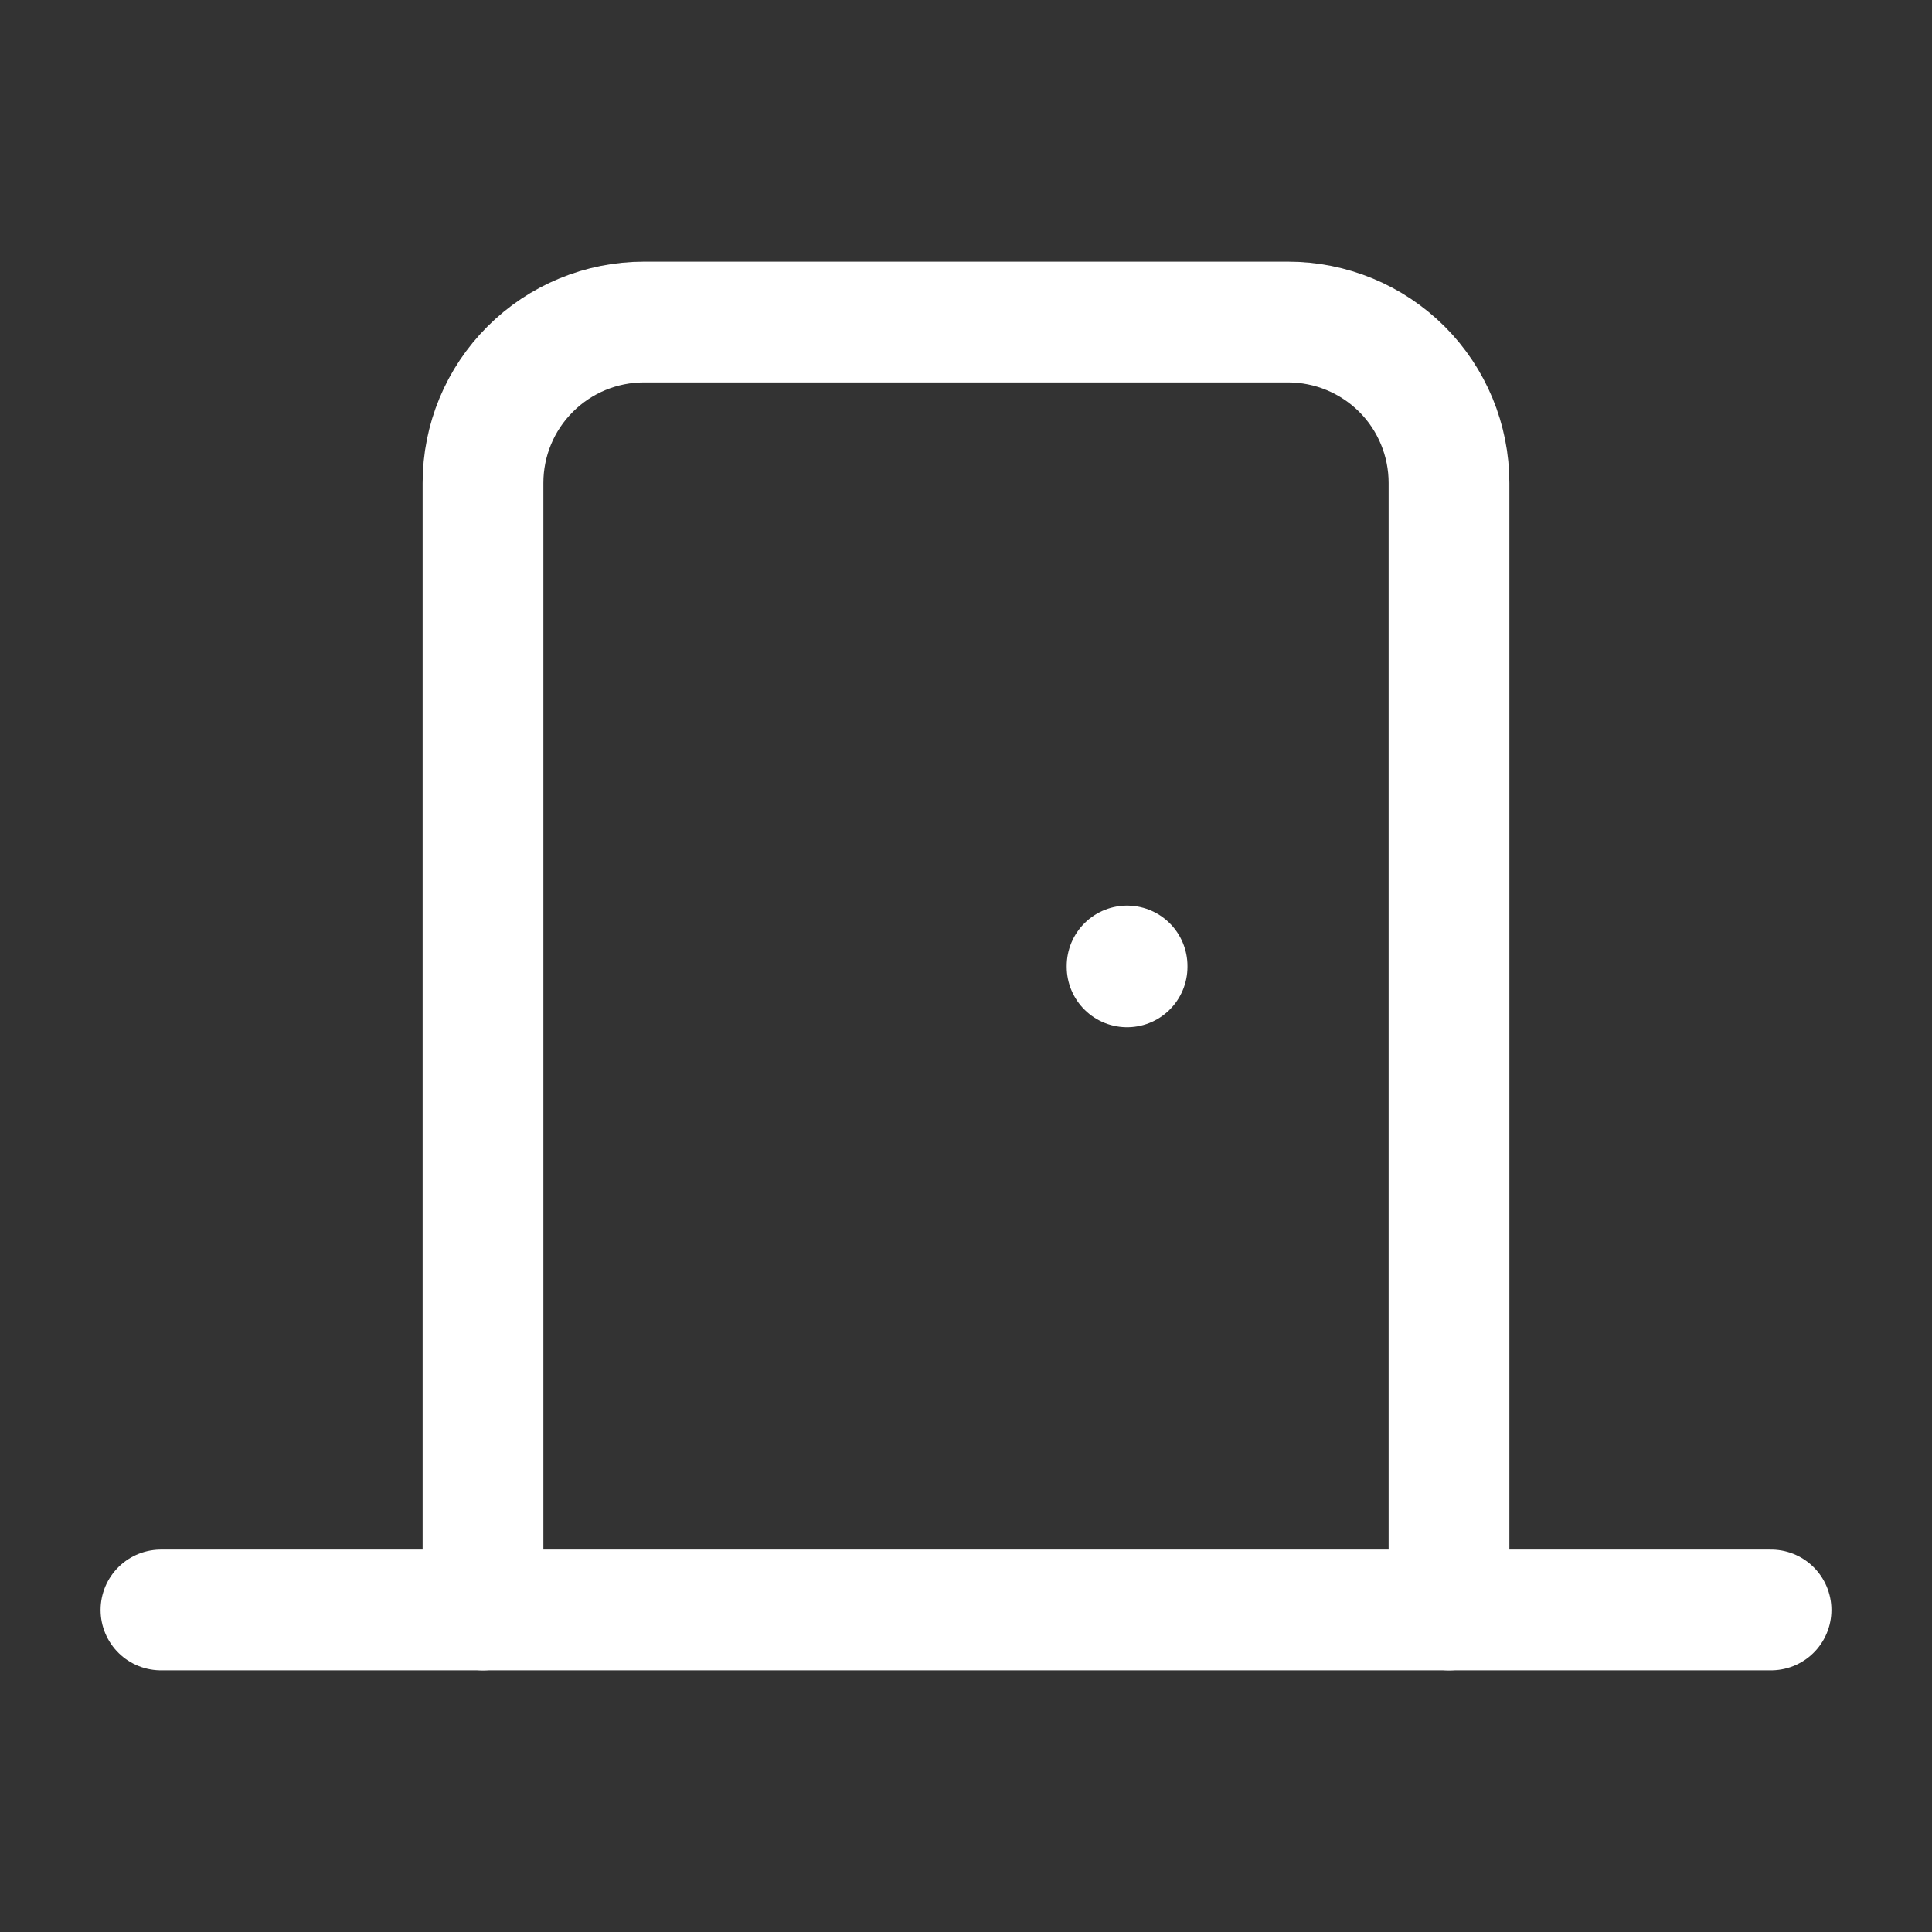 <svg width="16" height="16" viewBox="0 0 16 16" fill="none" xmlns="http://www.w3.org/2000/svg">
<rect x="0" y="0" width="16" height="16" fill="#333333" stroke="none"/>
<g id="door-closed">
<path id="Vector" d="M12 13.333V4C12 3.646 11.86 3.307 11.61 3.057C11.359 2.807 11.02 2.667 10.667 2.667H5.333C4.98 2.667 4.641 2.807 4.391 3.057C4.14 3.307 4 3.646 4 4V13.333" stroke="white" stroke-linecap="round" stroke-linejoin="round"/>
<path id="Vector_2" d="M1.333 13.333H14.667" stroke="white" stroke-linecap="round" stroke-linejoin="round"/>
<path id="Vector_3" d="M9.334 8V8.007" stroke="white" stroke-linecap="round" stroke-linejoin="round"/>
</g>
</svg>
